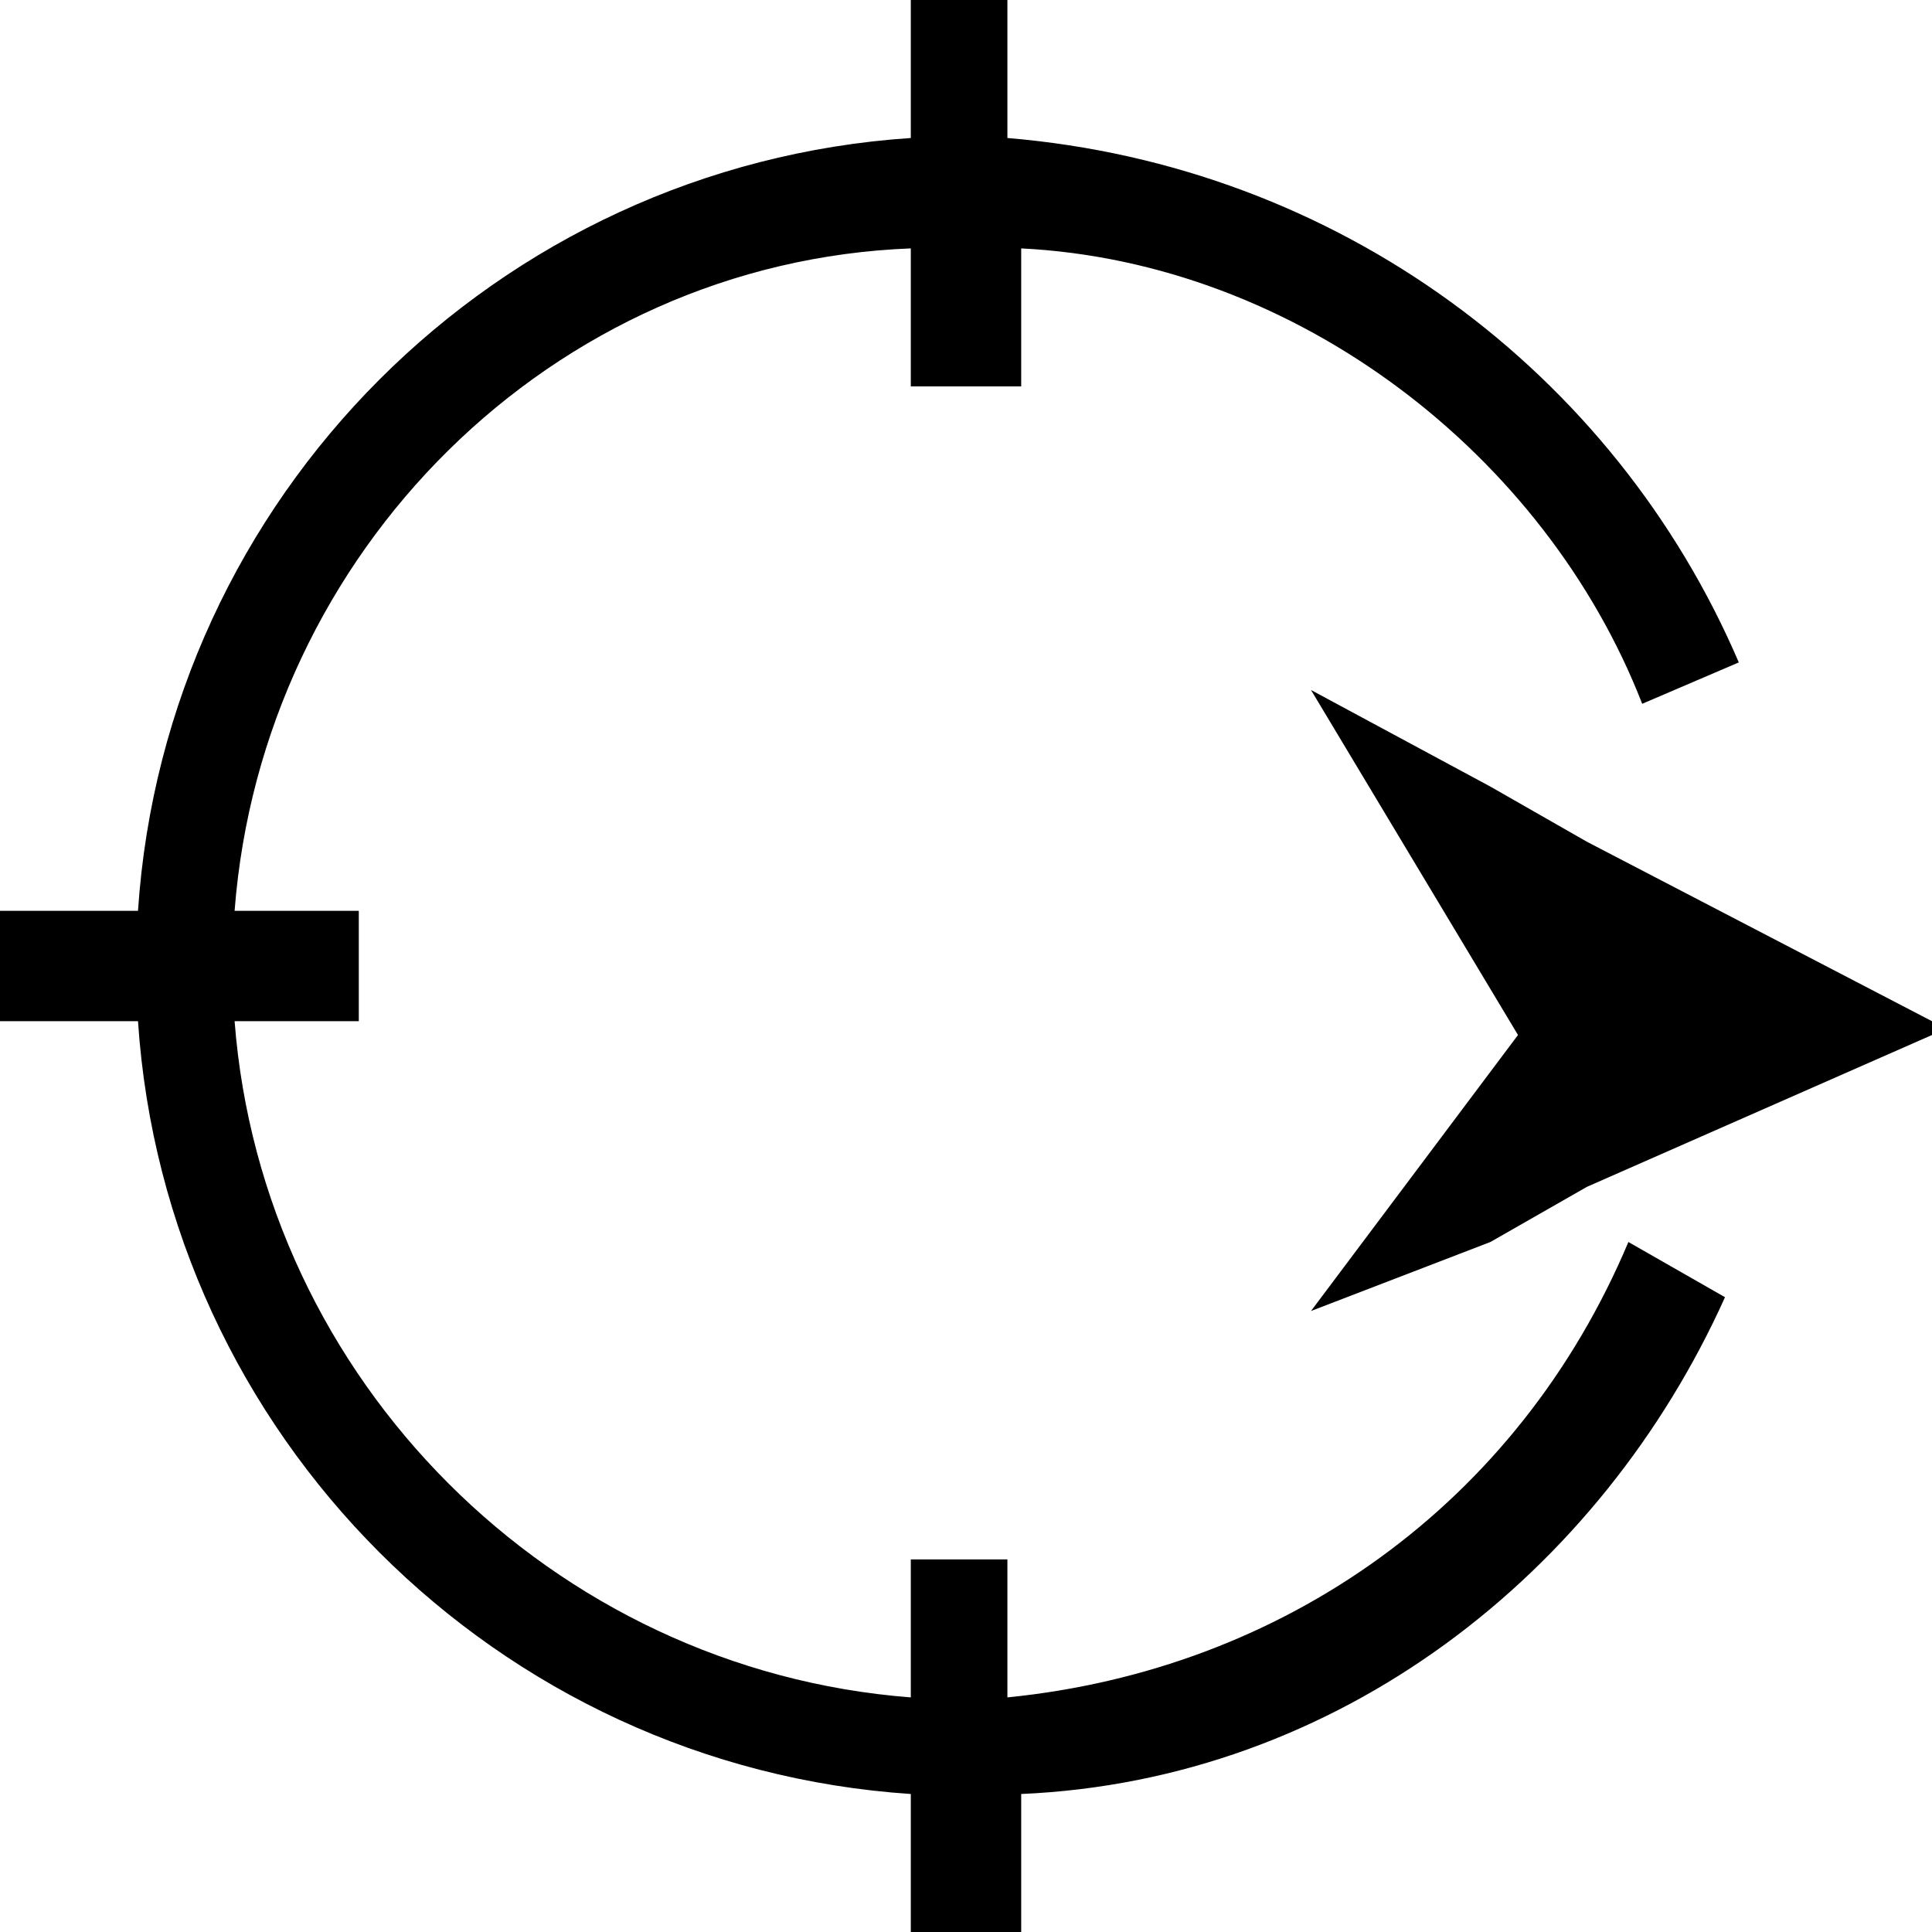 <?xml version="1.0" encoding="utf-8"?>

<!--
 ~   Copyright (c) WSO2 Inc. (http://wso2.com) All Rights Reserved.
 ~
 ~   Licensed under the Apache License, Version 2.0 (the "License");
 ~   you may not use this file except in compliance with the License.
 ~   You may obtain a copy of the License at
 ~
 ~        http://www.apache.org/licenses/LICENSE-2.0
 ~
 ~   Unless required by applicable law or agreed to in writing, software
 ~   distributed under the License is distributed on an "AS IS" BASIS,
 ~   WITHOUT WARRANTIES OR CONDITIONS OF ANY KIND, either express or implied.
 ~   See the License for the specific language governing permissions and
 ~   limitations under the License.
-->

<svg version="1.1" id="geo-fence-outbound" xmlns="http://www.w3.org/2000/svg" xmlns:xlink="http://www.w3.org/1999/xlink" x="0px"
	 y="0px" viewBox="0 0 14 14" style="enable-background:new 0 0 14 14;" xml:space="preserve">
<path d="M9.5,9.5l1.5-2L9.5,5l1.3,0.7l0.7,0.4L14,7.4c0.1,0,0.1,0.1,0,0.1l-2.5,1.1L10.8,9L9.5,9.5z M7.3,12.3v-1H6.6v1
	C4,12.1,1.9,10,1.7,7.4h0.9V6.6H1.7C1.9,4,4,1.9,6.6,1.8v1h0.8v-1c2,0.1,3.8,1.5,4.5,3.3l0.7-0.3C11.7,2.7,9.7,1.2,7.3,1V0H6.6v1
	C3.6,1.2,1.2,3.6,1,6.6H0v0.8h1c0.2,3,2.6,5.4,5.6,5.6v1h0.8v-1c2.3-0.1,4.2-1.6,5.1-3.6l-0.7-0.4C11,10.9,9.3,12.1,7.3,12.3z"/>
</svg>
